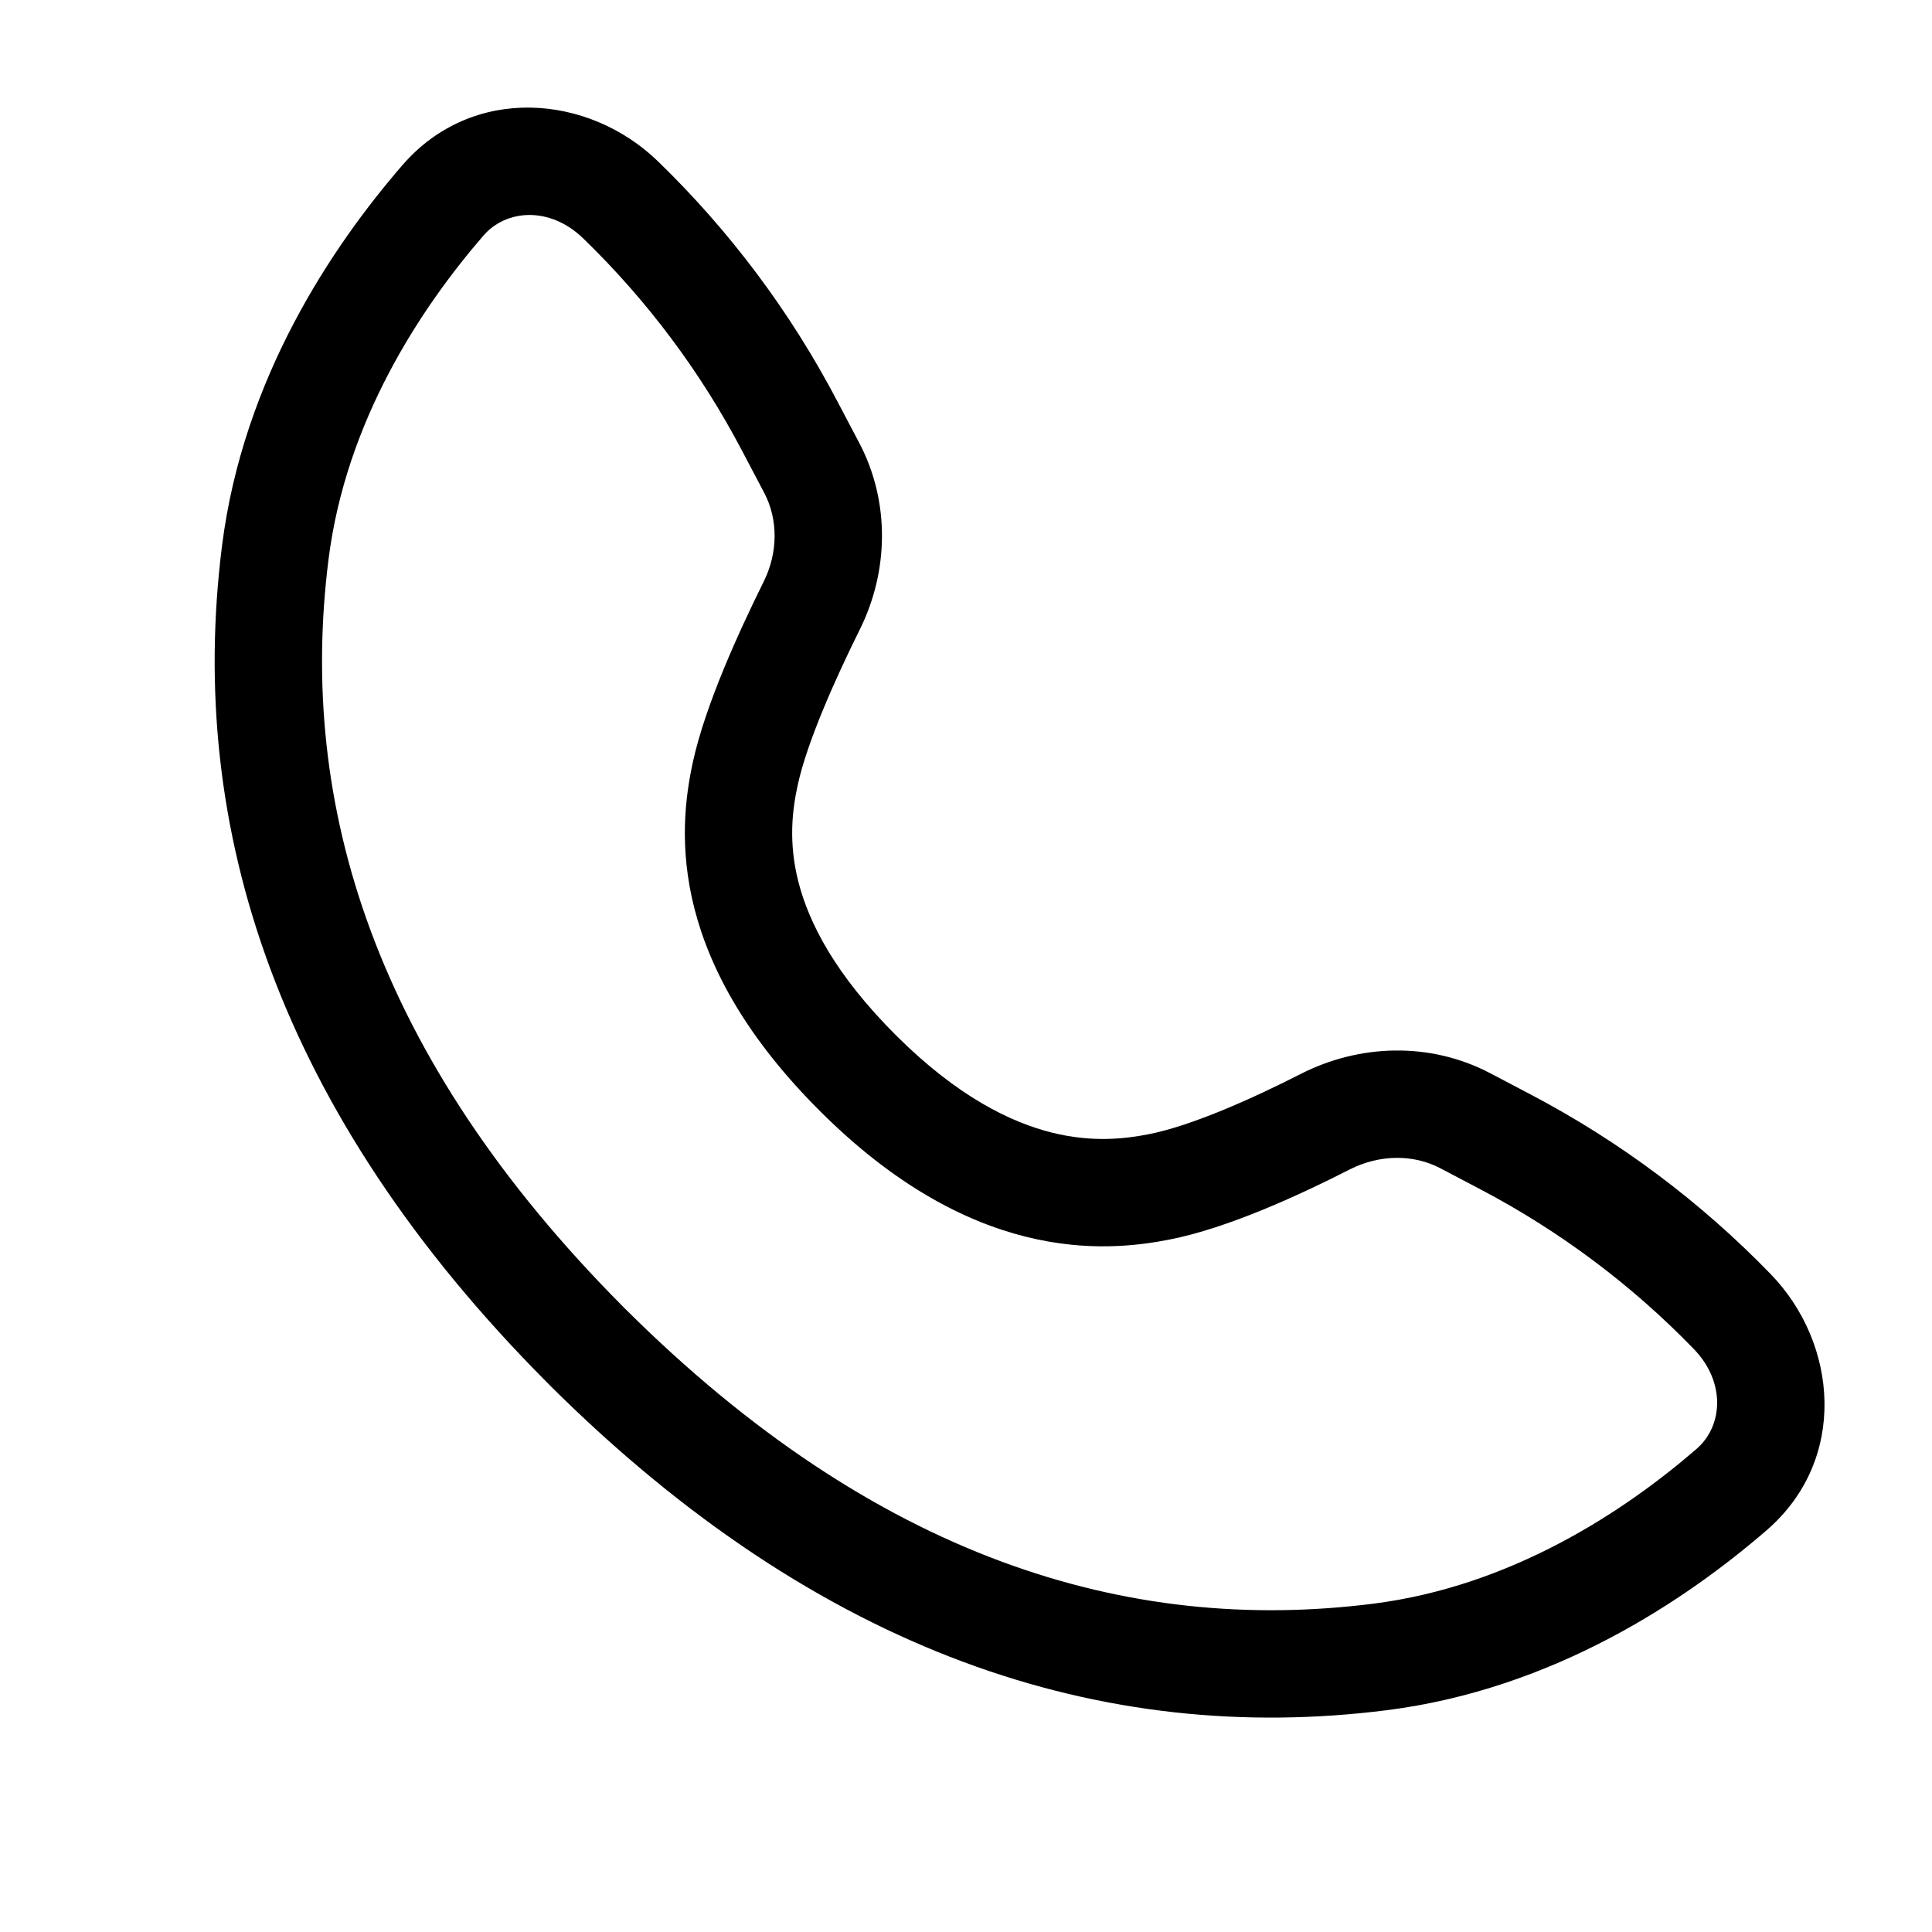 <svg width="36" height="36" viewBox="0 0 36 36" fill="none" xmlns="http://www.w3.org/2000/svg">
<path fill-rule="evenodd" clip-rule="evenodd" d="M10.866 4.441C10.245 3.84 9.433 3.899 9.009 4.389C7.841 5.738 6.447 7.844 6.122 10.42C5.543 15.002 6.98 19.695 11.609 24.347L11.632 24.371L11.634 24.373L11.657 24.396L11.659 24.397C16.311 29.026 21.003 30.461 25.584 29.883C28.158 29.558 30.262 28.167 31.611 27C32.104 26.574 32.163 25.758 31.56 25.135C30.405 23.943 29.068 22.942 27.6 22.169L26.837 21.768C26.336 21.505 25.705 21.509 25.148 21.792C24.227 22.262 22.882 22.885 21.784 23.099C21.197 23.213 20.265 23.333 19.112 23.044C17.957 22.755 16.658 22.076 15.292 20.716C13.932 19.363 13.238 18.089 12.942 16.939C12.646 15.787 12.771 14.843 12.911 14.199C13.142 13.138 13.767 11.773 14.23 10.838C14.5 10.295 14.5 9.678 14.24 9.183L13.825 8.395C13.055 6.928 12.056 5.593 10.866 4.441ZM7.496 3.08C8.81 1.562 10.971 1.757 12.258 3.004C13.6 4.304 14.727 5.81 15.596 7.465L16.011 8.253C16.591 9.357 16.556 10.653 16.022 11.728C15.555 12.669 15.037 13.834 14.865 14.625C14.763 15.092 14.688 15.697 14.879 16.44C15.071 17.185 15.552 18.153 16.703 19.299C17.847 20.438 18.837 20.913 19.598 21.104C20.36 21.294 20.971 21.219 21.402 21.135C22.196 20.98 23.32 20.479 24.24 20.01C25.322 19.459 26.641 19.405 27.768 19.998L28.531 20.399C30.187 21.27 31.694 22.399 32.996 23.743C34.245 25.032 34.441 27.197 32.92 28.513C31.423 29.808 28.96 31.473 25.835 31.868C20.563 32.533 15.277 30.819 10.246 25.814L10.245 25.812L10.218 25.785L10.193 25.76L10.191 25.758C5.186 20.728 3.472 15.442 4.137 10.17C4.532 7.041 6.201 4.577 7.496 3.08Z" fill="currentColor"/>
</svg>

